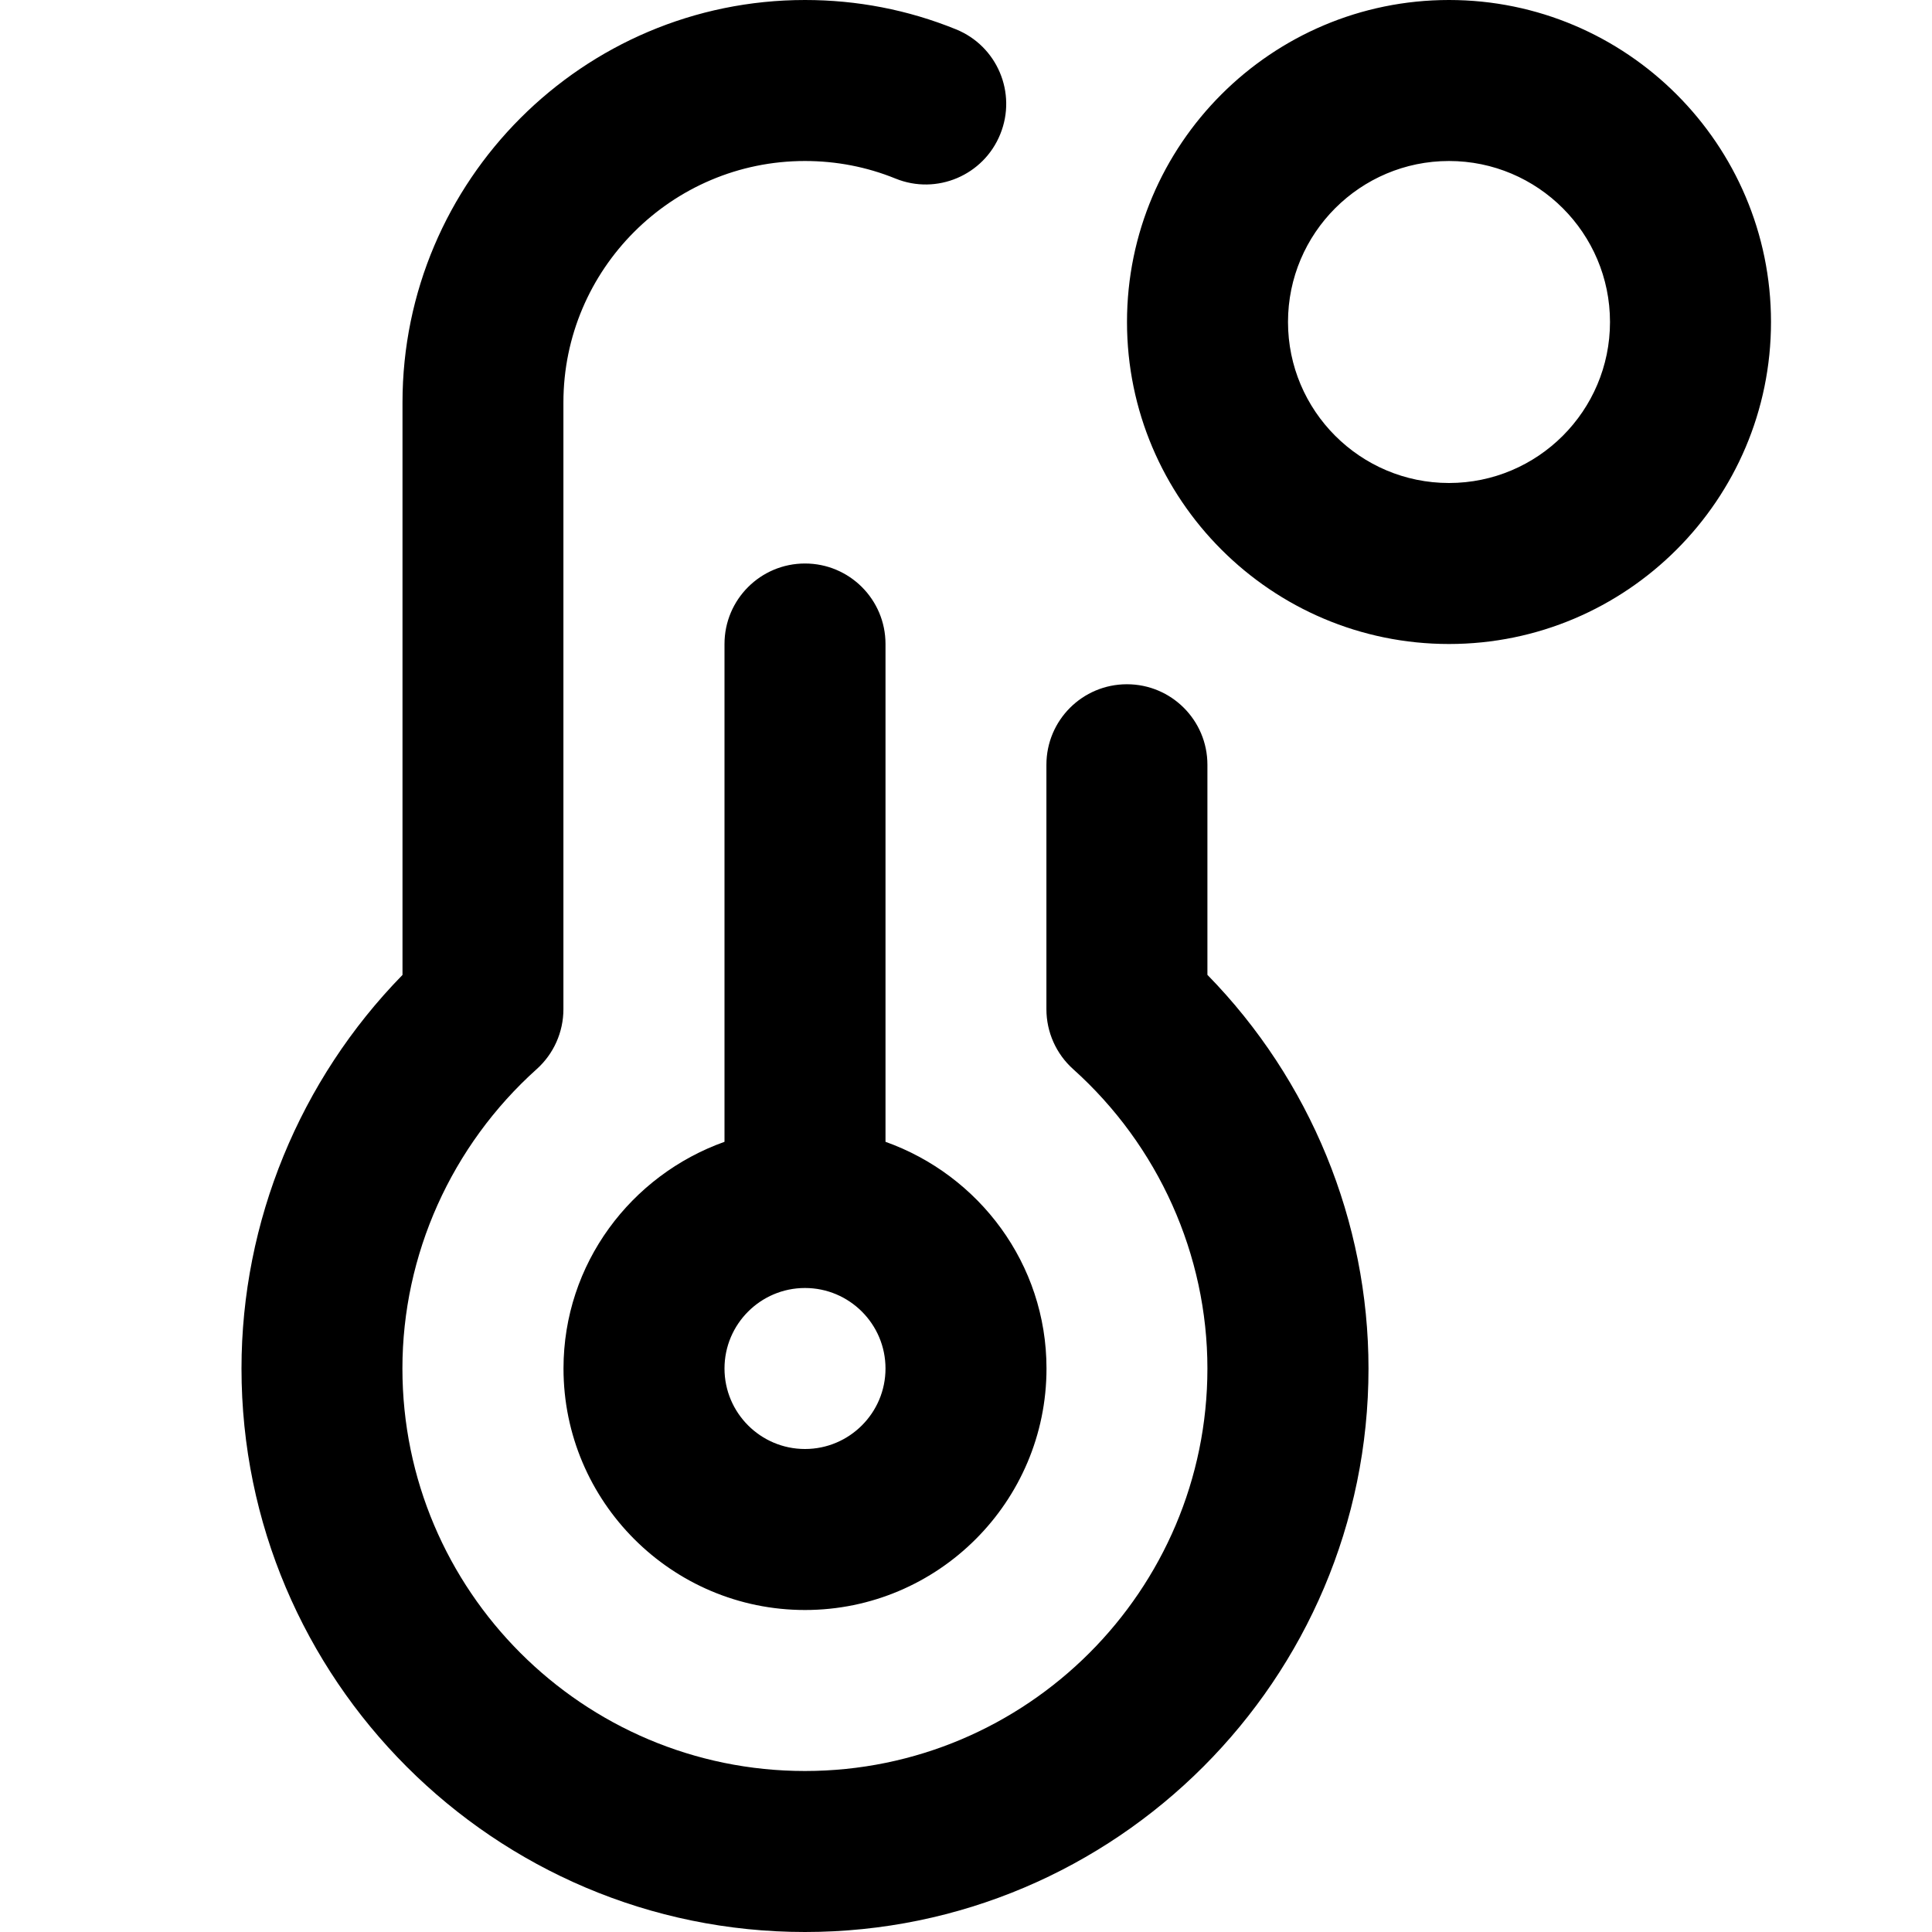 <svg id="Layer_1" viewBox="0 0 24 24" xmlns="http://www.w3.org/2000/svg" data-name="Layer 1"><path d="m18 0c-2.206 0-4 1.794-4 4s1.794 4 4 4 4-1.794 4-4-1.794-4-4-4zm0 6c-1.103 0-2-.897-2-2s.897-2 2-2 2 .897 2 2-.897 2-2 2zm-8 1c-.552 0-1 .447-1 1v6.184c-1.161.414-2 1.514-2 2.816 0 1.654 1.346 3 3 3s3-1.346 3-3c0-1.302-.839-2.402-2-2.816v-6.184c0-.553-.448-1-1-1zm0 11c-.551 0-1-.448-1-1s.449-1 1-1 1 .448 1 1-.449 1-1 1zm5-5.889c1.276 1.305 2 3.062 2 4.889 0 3.859-3.14 7-7 7s-7-3.141-7-7c0-1.826.724-3.584 2-4.889v-7.111c0-2.757 2.243-5 5-5 .648 0 1.279.122 1.875.364.512.207.759.79.551 1.302-.207.513-.791.76-1.302.552-.357-.145-.735-.218-1.125-.218-1.654 0-3 1.346-3 3v7.537c0 .284-.121.555-.332.744-1.06.951-1.668 2.307-1.668 3.719 0 2.757 2.243 5 5 5s5-2.243 5-5c0-1.412-.608-2.768-1.668-3.719-.211-.189-.332-.46-.332-.744v-3.037c0-.553.448-1 1-1s1 .447 1 1v2.611z"/></svg>